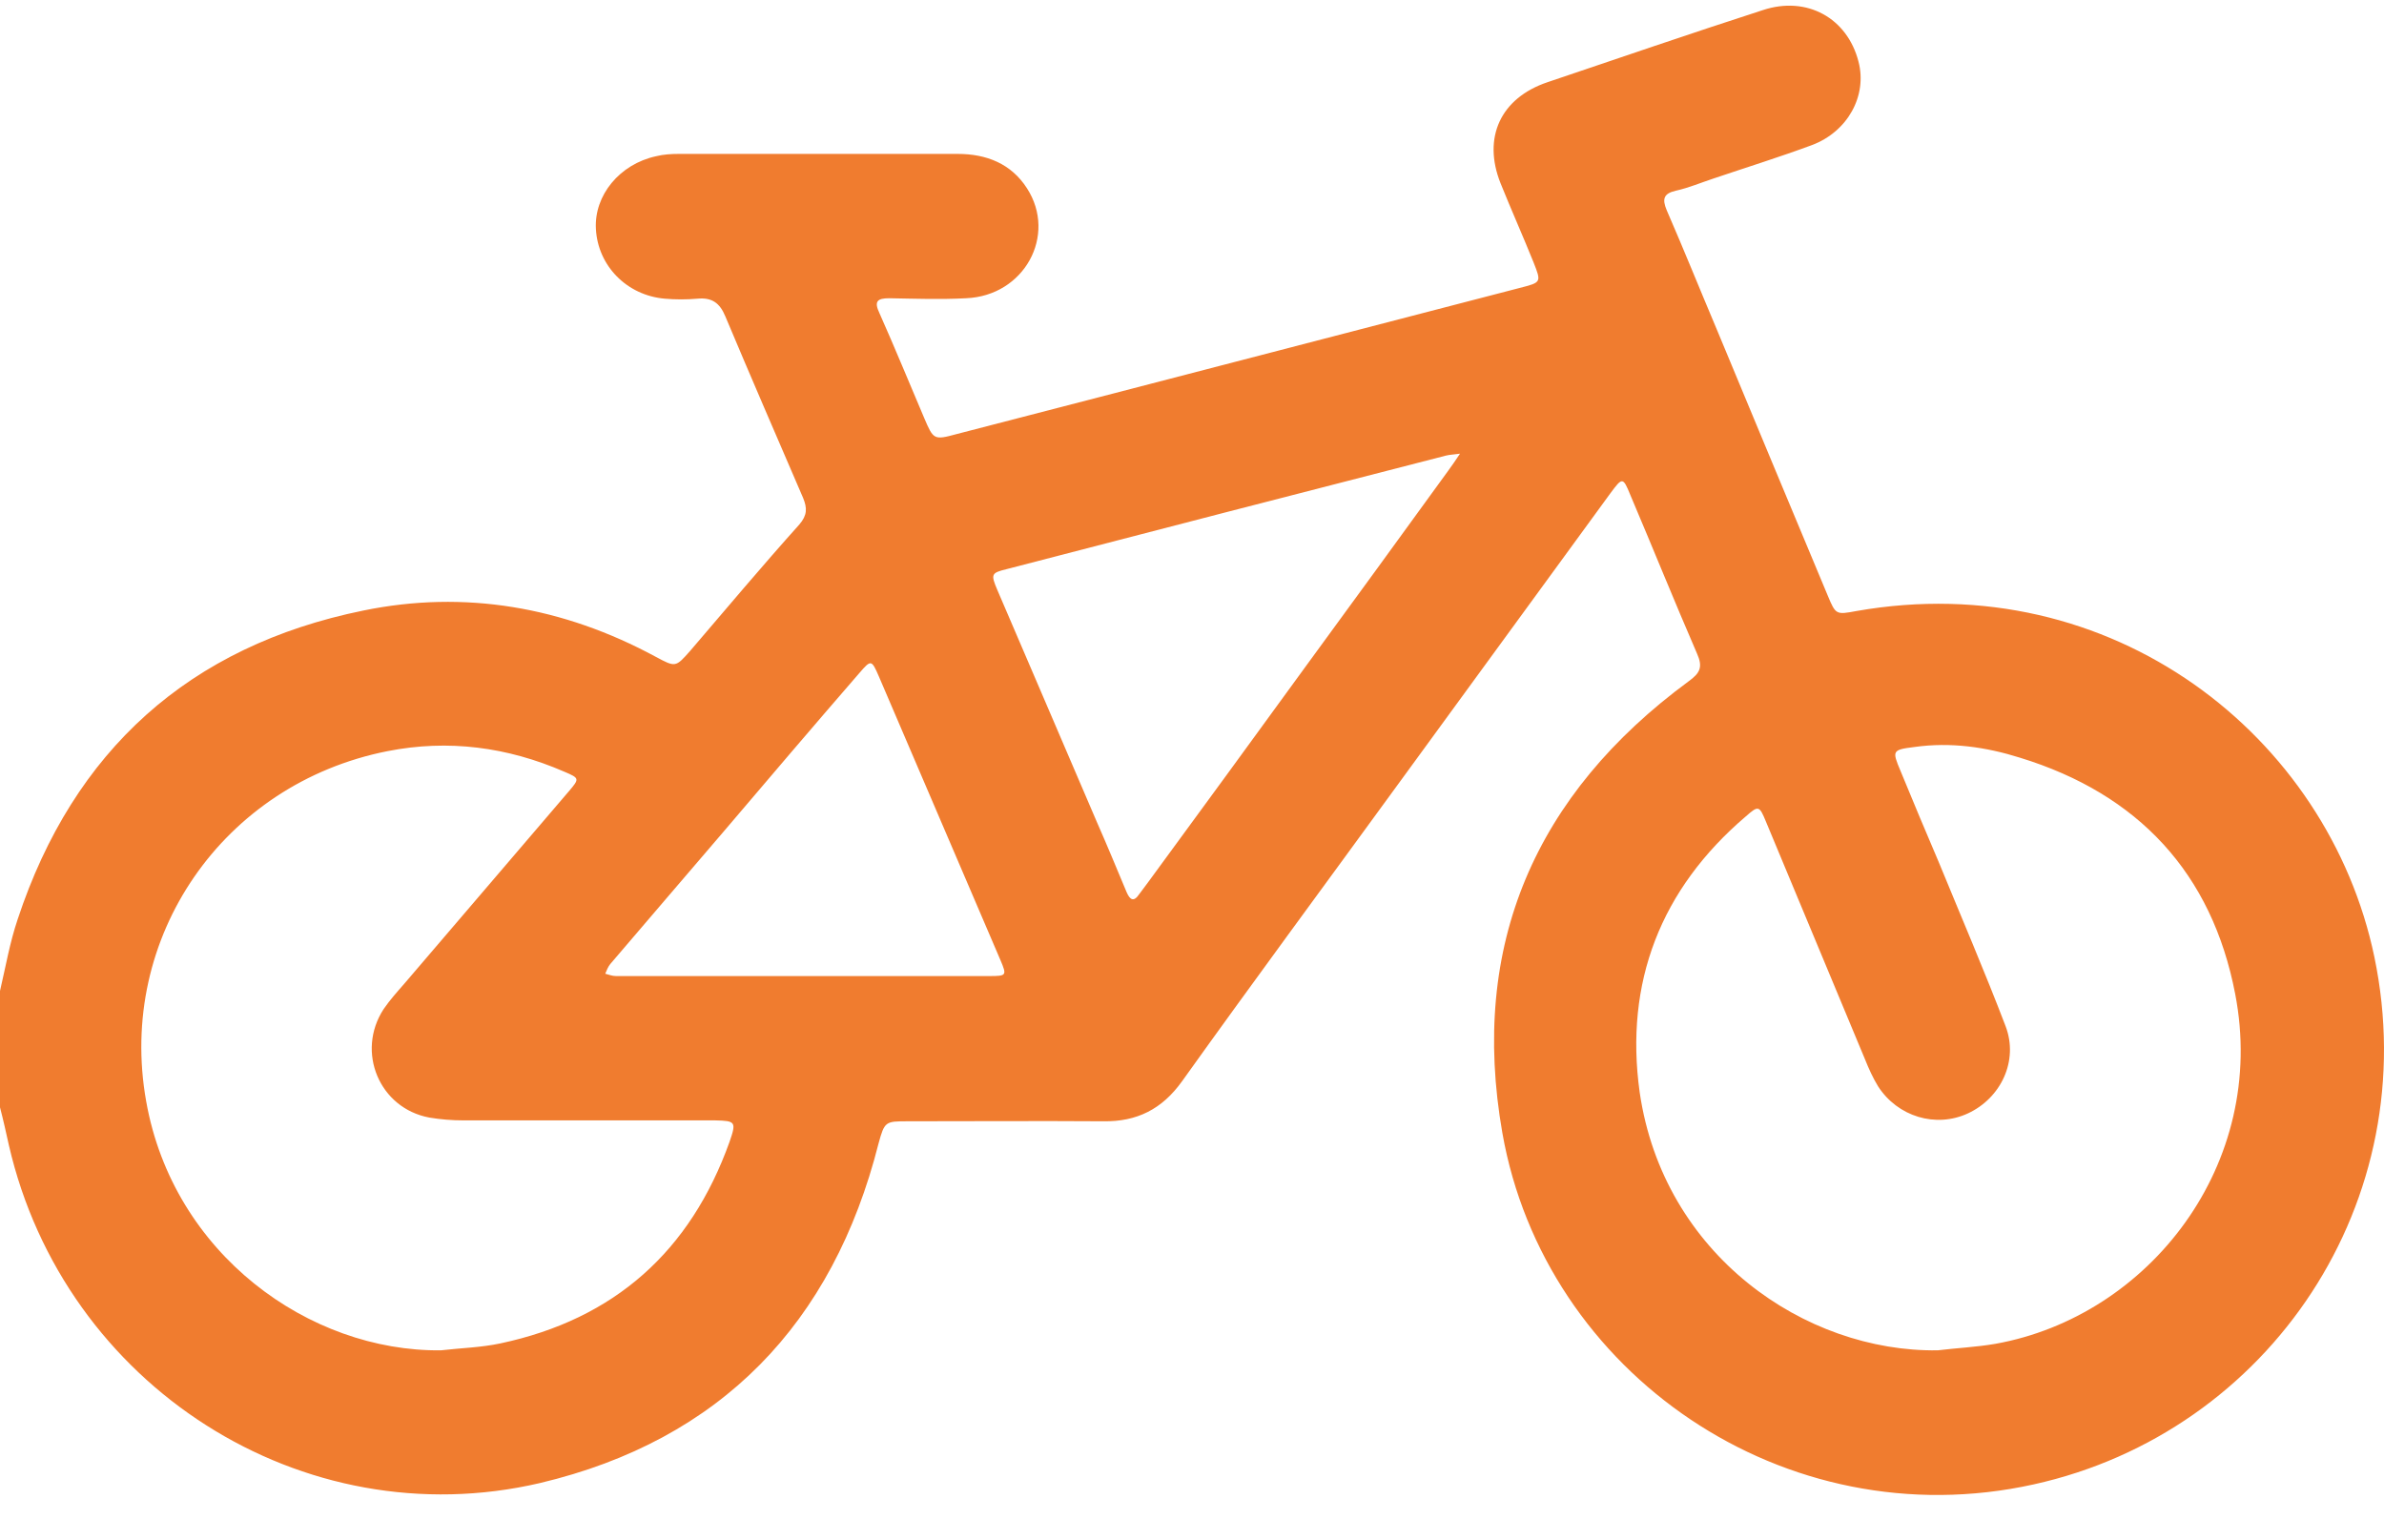 <svg width="48" height="31" viewBox="0 0 48 31" fill="none" xmlns="http://www.w3.org/2000/svg">
<path d="M0 19.953C0.112 19.475 0.197 18.978 0.356 18.509C1.481 15.107 3.815 13.007 7.312 12.294C9.355 11.873 11.342 12.219 13.198 13.222C13.601 13.438 13.601 13.438 13.892 13.11C14.623 12.257 15.345 11.395 16.095 10.56C16.254 10.373 16.254 10.232 16.17 10.026C15.645 8.807 15.12 7.598 14.604 6.37C14.492 6.098 14.332 5.986 14.042 6.014C13.826 6.033 13.601 6.033 13.386 6.014C12.617 5.948 12.036 5.348 11.998 4.608C11.961 3.933 12.476 3.305 13.208 3.146C13.358 3.108 13.517 3.099 13.667 3.099C15.542 3.099 17.416 3.099 19.282 3.099C19.863 3.099 20.36 3.296 20.678 3.792C21.288 4.739 20.622 5.958 19.451 6.005C18.935 6.033 18.419 6.014 17.904 6.005C17.66 6.005 17.595 6.07 17.707 6.305C18.016 6.998 18.307 7.711 18.607 8.414C18.794 8.854 18.804 8.864 19.254 8.742C20.219 8.489 21.185 8.245 22.15 7.992C24.962 7.261 27.784 6.53 30.596 5.798C31.036 5.686 31.036 5.686 30.877 5.283C30.662 4.749 30.427 4.224 30.212 3.689C29.846 2.771 30.212 1.974 31.158 1.655C32.602 1.168 34.045 0.671 35.498 0.202C36.38 -0.088 37.195 0.362 37.42 1.243C37.598 1.927 37.204 2.649 36.483 2.921C35.826 3.164 35.161 3.371 34.495 3.596C34.242 3.68 33.998 3.783 33.745 3.839C33.492 3.896 33.464 4.008 33.558 4.233C33.905 5.03 34.233 5.845 34.57 6.642C35.311 8.423 36.051 10.204 36.801 11.994C36.961 12.379 36.97 12.379 37.373 12.304C42.519 11.395 46.878 14.816 47.806 19.268C48.828 24.171 45.706 28.839 40.944 29.889C35.939 30.995 31.102 27.658 30.249 22.812C29.584 19.025 30.915 15.988 33.998 13.719C34.233 13.55 34.289 13.429 34.167 13.157C33.708 12.098 33.277 11.029 32.827 9.97C32.677 9.604 32.667 9.604 32.424 9.932C30.999 11.882 29.574 13.841 28.149 15.791C26.696 17.787 25.234 19.765 23.8 21.771C23.397 22.334 22.891 22.587 22.216 22.577C20.903 22.568 19.591 22.577 18.279 22.577C17.829 22.577 17.81 22.577 17.688 23.027C16.77 26.646 14.511 28.998 10.873 29.861C6.093 30.976 1.294 27.911 0.178 23.055C0.122 22.802 0.066 22.549 0 22.296C0 21.509 0 20.731 0 19.953ZM39.014 27.189C39.398 27.142 39.791 27.124 40.176 27.058C43.269 26.505 45.669 23.44 45.003 20.009C44.535 17.581 43.054 15.988 40.673 15.257C39.988 15.041 39.276 14.938 38.545 15.041C38.095 15.097 38.095 15.116 38.264 15.519C38.517 16.138 38.779 16.756 39.042 17.375C39.492 18.472 39.96 19.559 40.382 20.665C40.645 21.359 40.288 22.109 39.623 22.418C38.976 22.718 38.207 22.484 37.814 21.874C37.711 21.706 37.626 21.518 37.551 21.331C36.886 19.737 36.22 18.134 35.555 16.541C35.423 16.222 35.405 16.213 35.151 16.438C33.436 17.9 32.705 19.784 33.014 21.996C33.492 25.268 36.342 27.227 39.014 27.189ZM8.877 27.189C9.28 27.142 9.683 27.133 10.077 27.049C12.373 26.561 13.901 25.193 14.689 22.99C14.829 22.587 14.81 22.568 14.398 22.559C14.286 22.559 14.182 22.559 14.07 22.559C12.495 22.559 10.92 22.559 9.336 22.559C9.102 22.559 8.868 22.54 8.643 22.502C7.64 22.315 7.162 21.181 7.724 20.318C7.846 20.14 7.996 19.971 8.136 19.812C9.242 18.518 10.349 17.225 11.455 15.931C11.67 15.678 11.67 15.669 11.361 15.538C10.217 15.041 9.027 14.882 7.799 15.125C4.49 15.781 2.353 18.875 2.943 22.174C3.487 25.249 6.224 27.217 8.877 27.189ZM29.396 9.135C29.265 9.154 29.19 9.154 29.115 9.173C26.162 9.932 23.219 10.691 20.266 11.46C19.957 11.535 19.947 11.563 20.078 11.873C20.744 13.429 21.419 14.994 22.084 16.55C22.291 17.019 22.488 17.497 22.684 17.965C22.75 18.116 22.825 18.172 22.938 18.003C22.994 17.928 23.05 17.853 23.106 17.778C24.166 16.334 25.225 14.882 26.275 13.438C27.24 12.116 28.206 10.795 29.162 9.473C29.237 9.37 29.302 9.276 29.396 9.135ZM16.179 19.653C17.426 19.653 18.672 19.653 19.919 19.653C20.266 19.653 20.275 19.643 20.144 19.334C19.329 17.431 18.513 15.528 17.698 13.626C17.548 13.279 17.538 13.279 17.304 13.55C16.385 14.61 15.476 15.678 14.567 16.747C13.807 17.637 13.048 18.518 12.289 19.409C12.242 19.465 12.214 19.54 12.186 19.606C12.261 19.625 12.326 19.653 12.402 19.653C13.658 19.653 14.914 19.653 16.179 19.653Z" fill="#F07C2F"/>
</svg>

